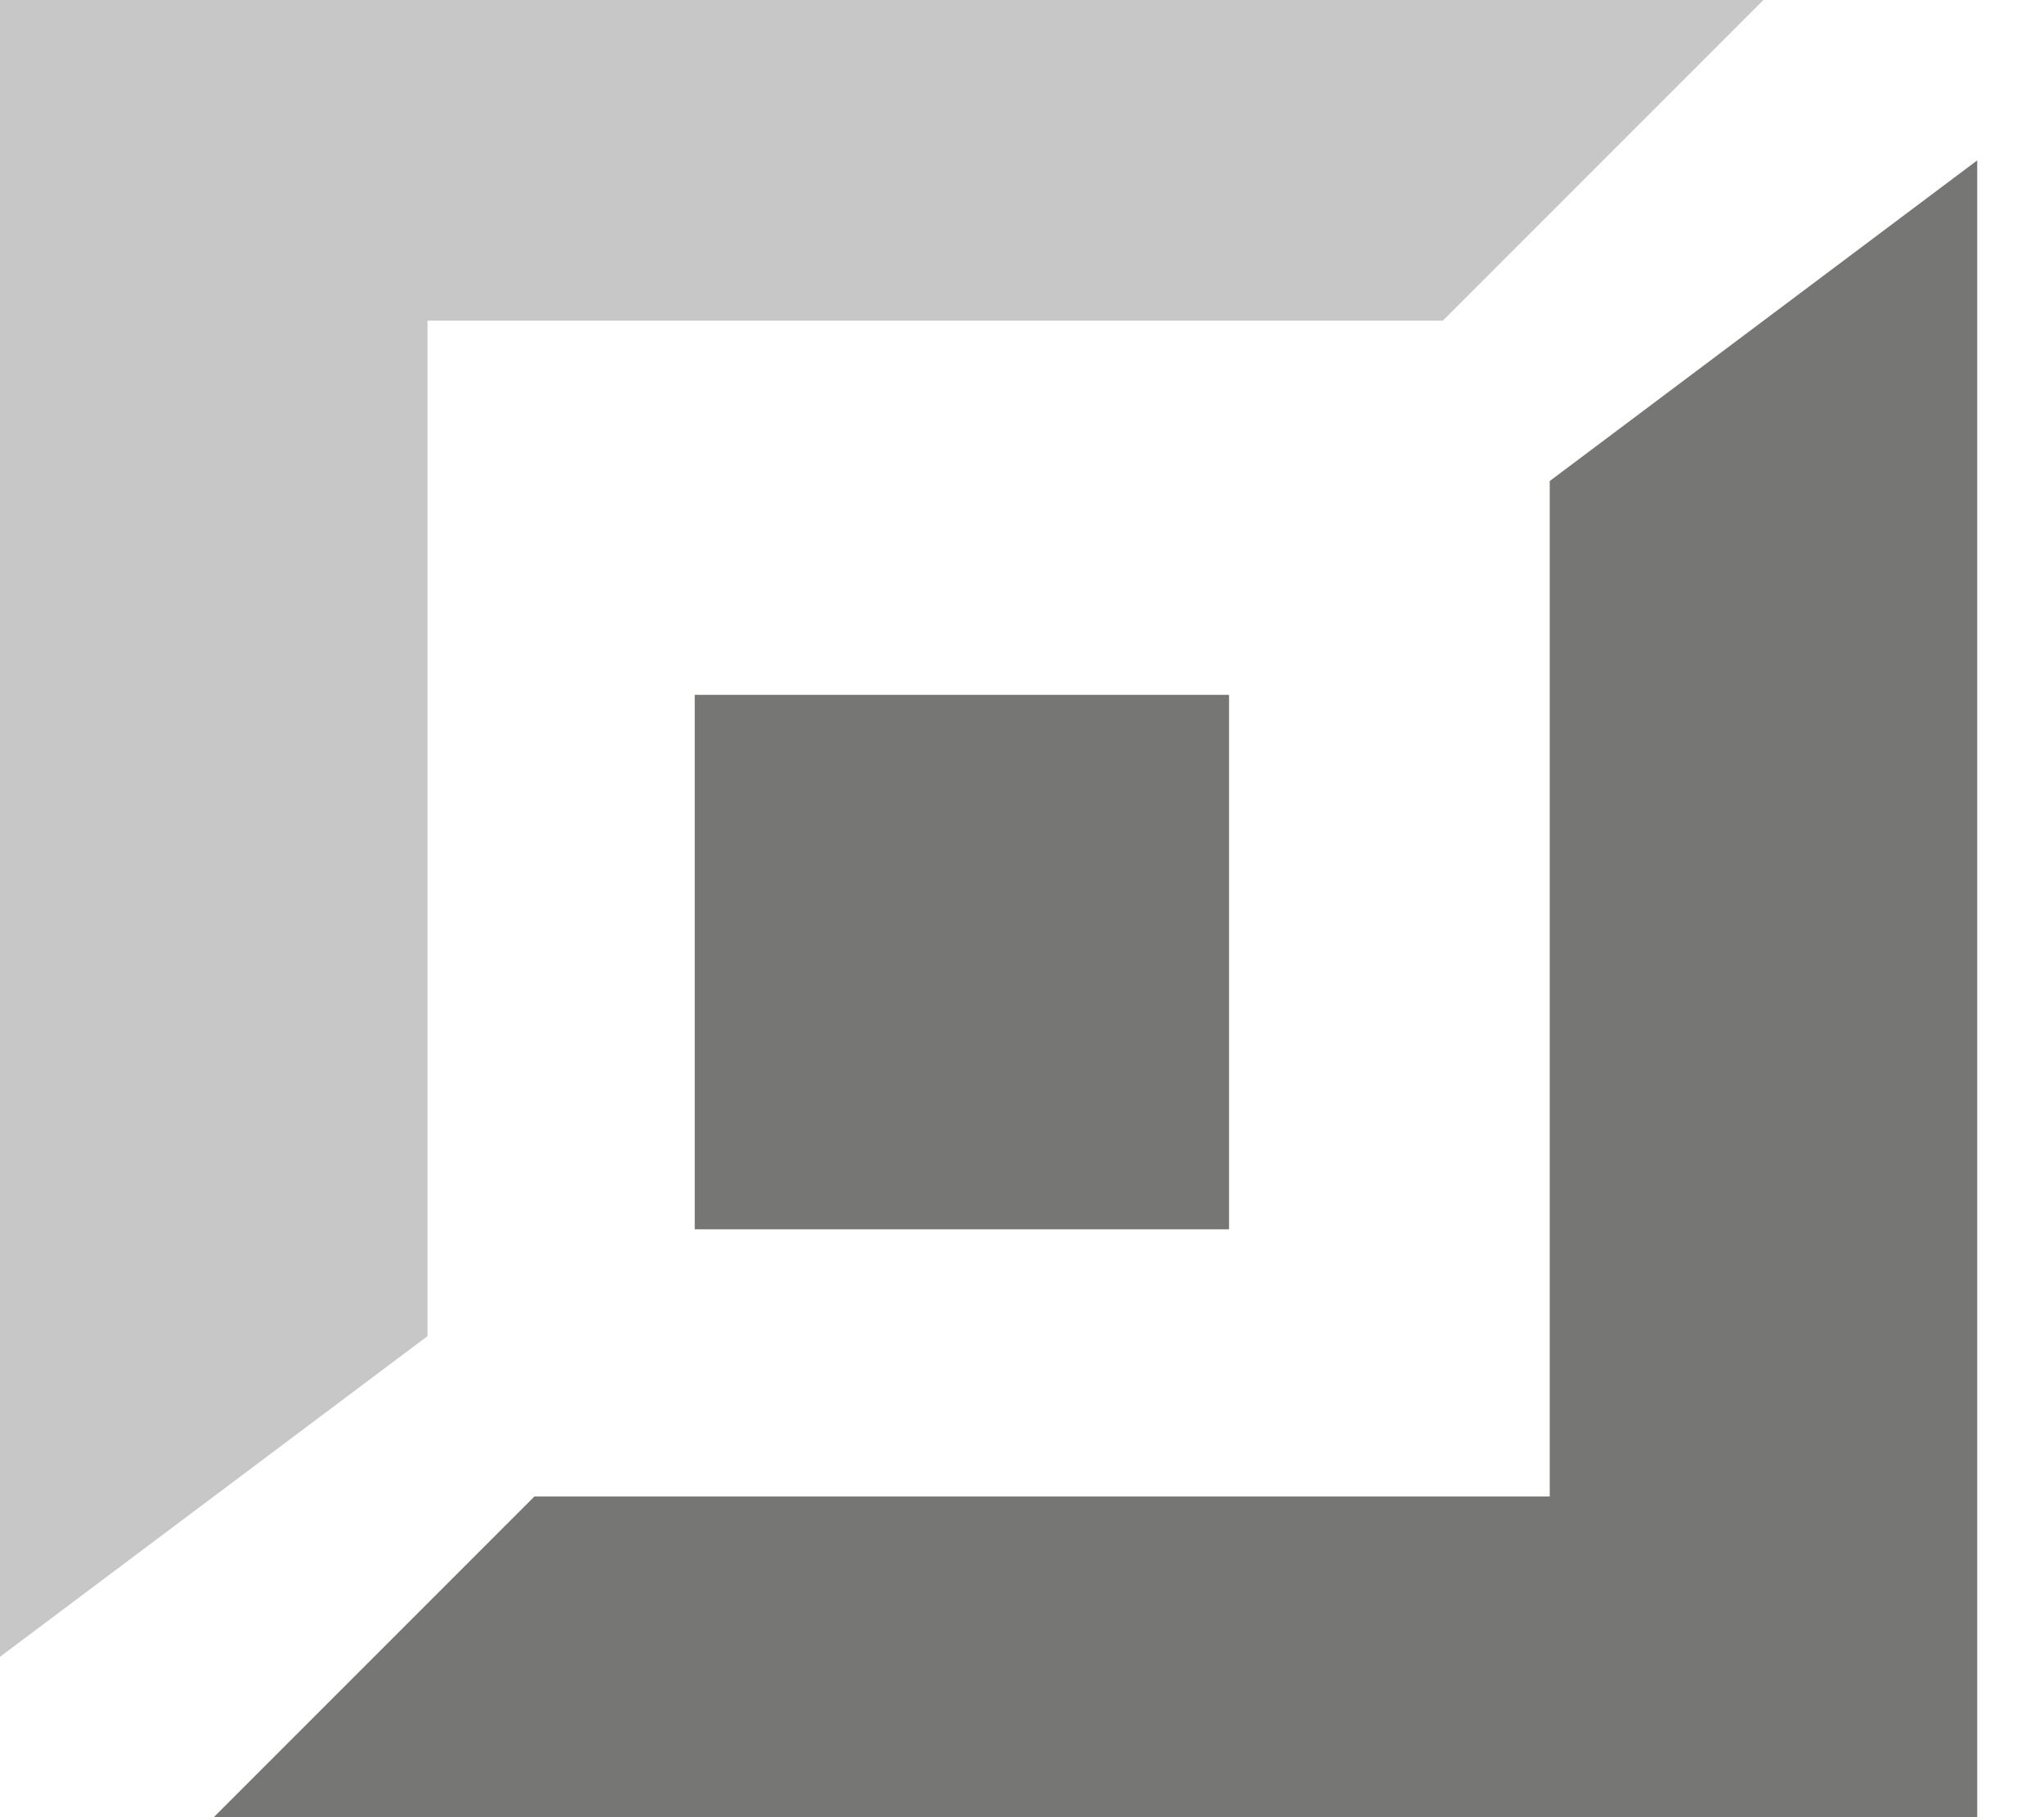 <svg width="27" height="24" viewBox="0 0 27 24" fill="none" xmlns="http://www.w3.org/2000/svg">
<path d="M0 21.882V0H23.294L19.059 4.235H5.647V17.647L0 21.882Z" fill="#C7C7C7"/>
<path d="M26.118 2.118V24H2.824L7.059 19.765H20.471V6.353L26.118 2.118Z" fill="#767674"/>
<path d="M9.177 16.236V9.177H16.235V16.236H9.177Z" fill="#767674"/>
</svg>
